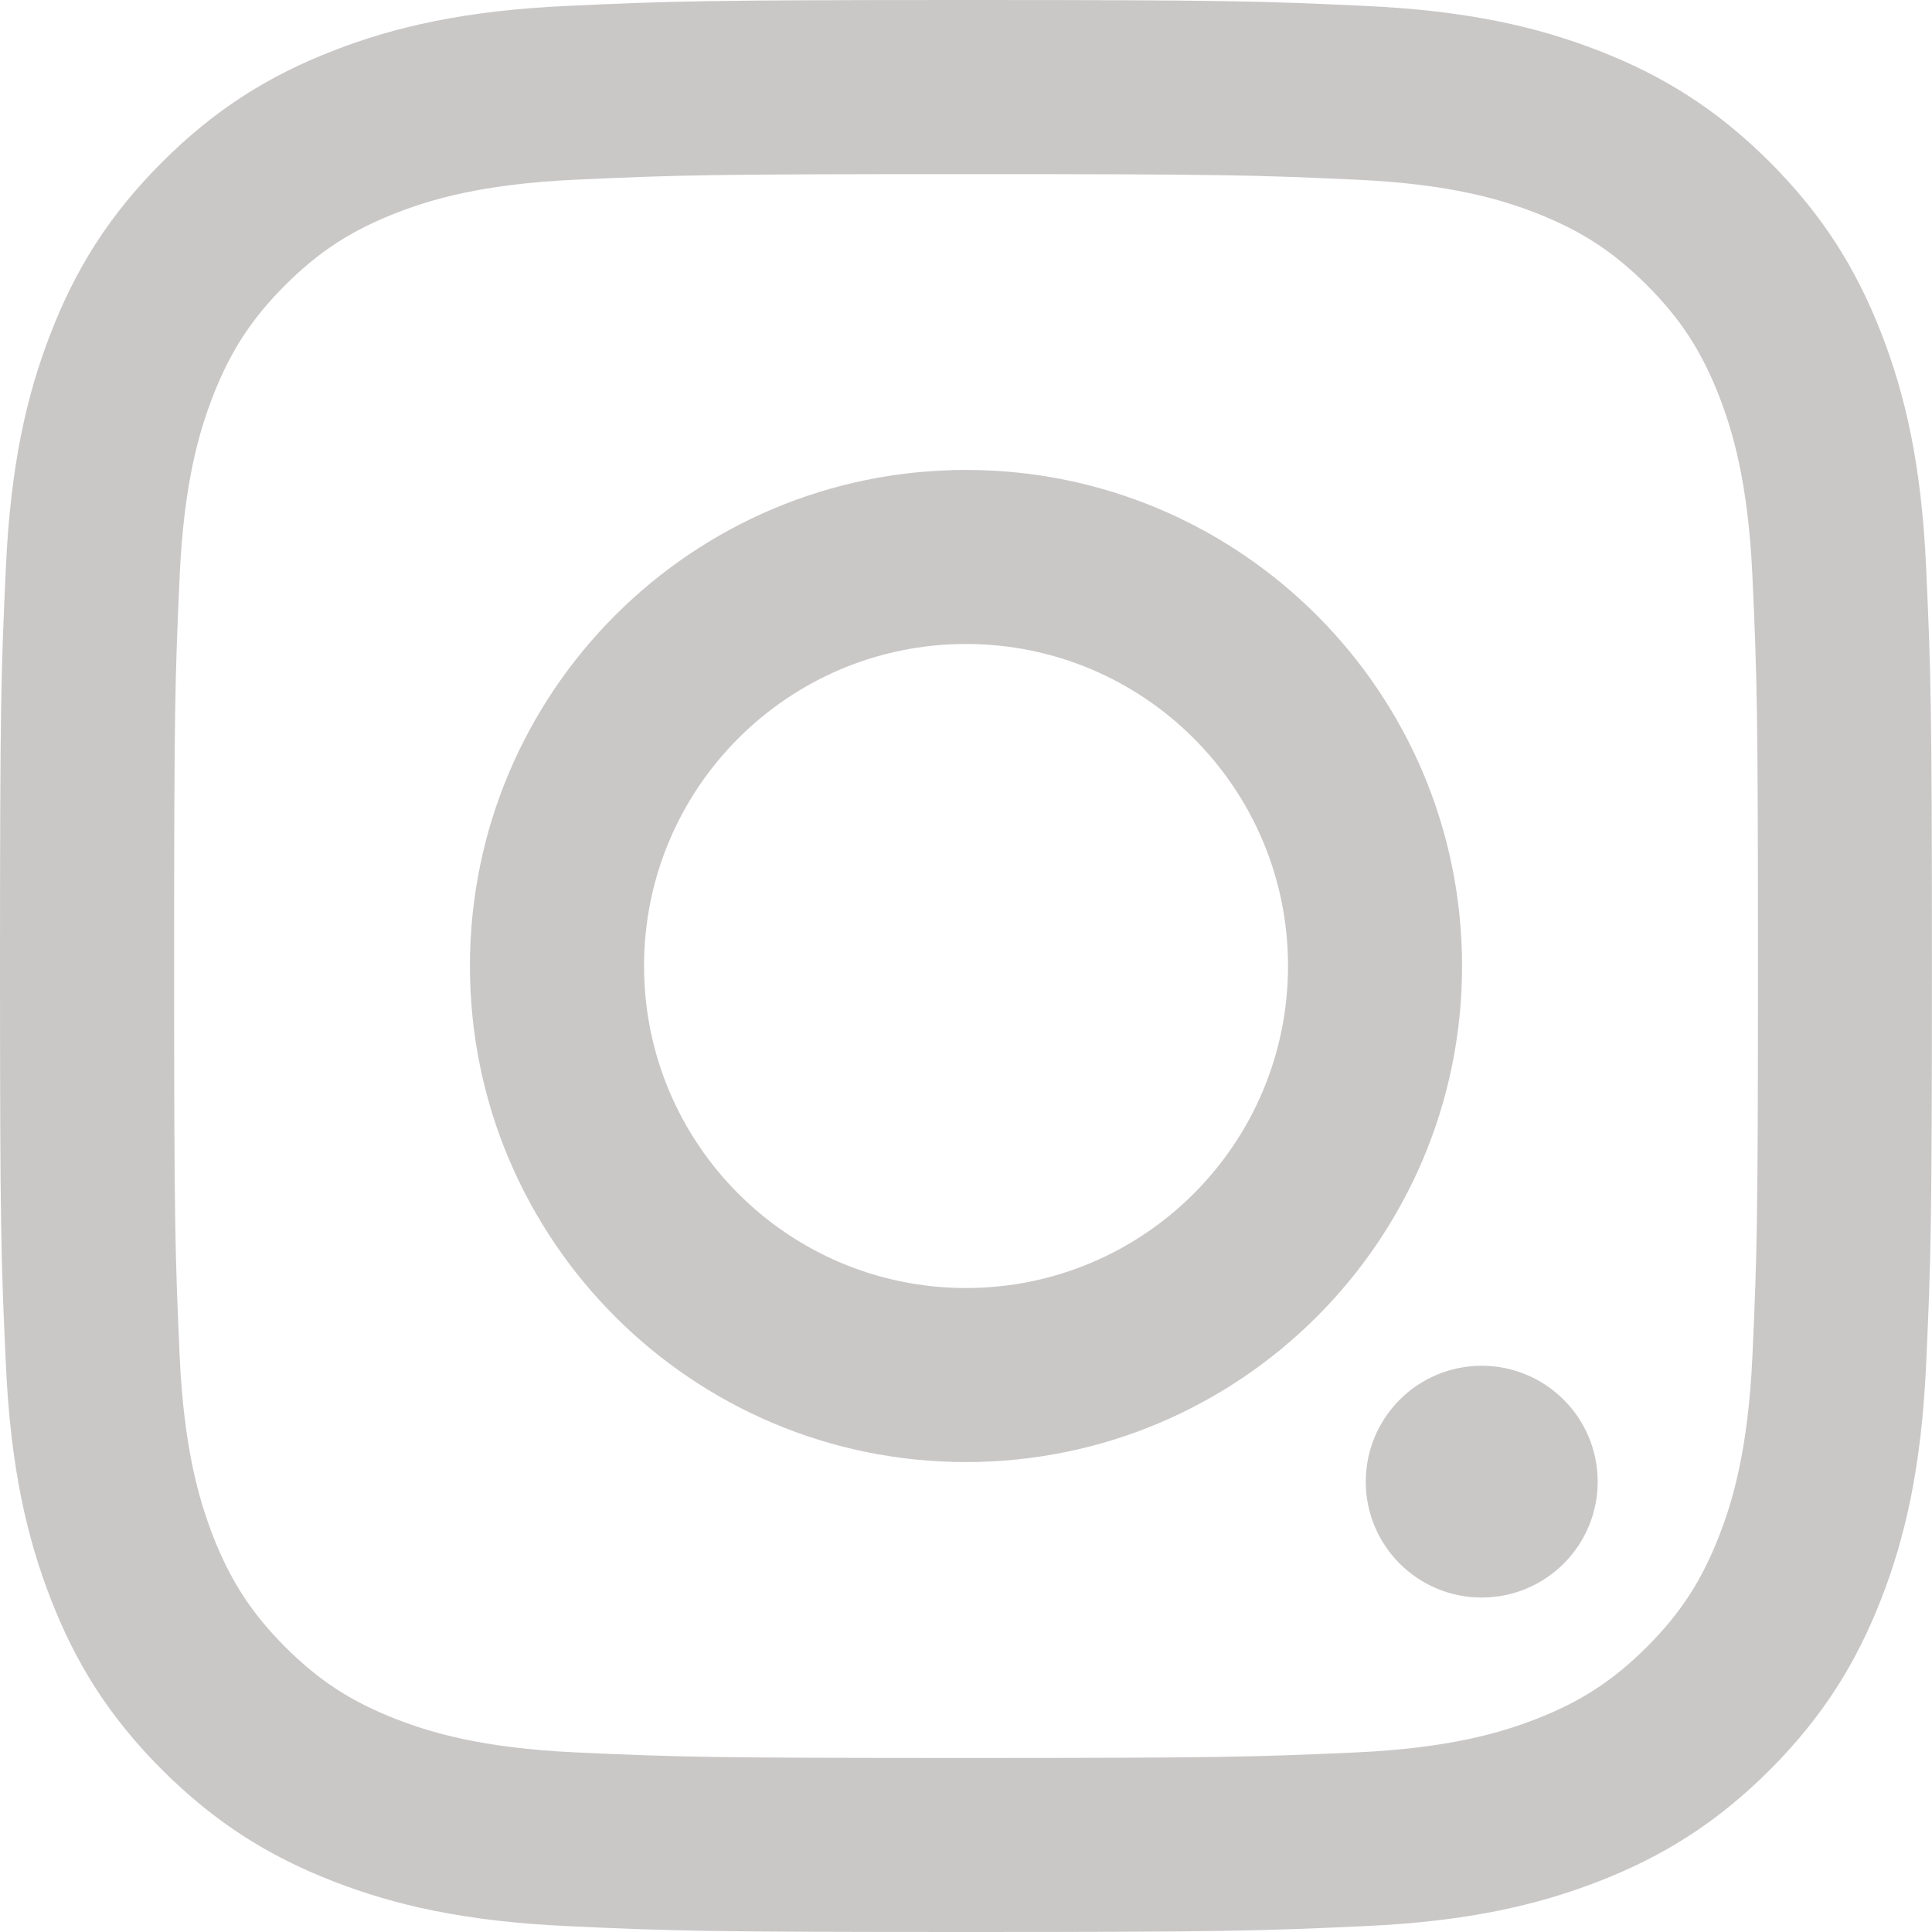 <svg width="25" height="25" viewBox="0 0 25 25" fill="none" xmlns="http://www.w3.org/2000/svg">
<g clip-path="url(#clip0_0_27)">
<path d="M8.334 12.5C8.334 14.801 10.199 16.667 12.5 16.667C14.801 16.667 16.667 14.801 16.667 12.5C16.667 10.199 14.801 8.333 12.5 8.333C10.199 8.333 8.334 10.199 8.334 12.5ZM6.081 12.5C6.081 8.955 8.955 6.081 12.5 6.081C16.045 6.081 18.919 8.955 18.919 12.5C18.919 16.045 16.045 18.919 12.5 18.919C8.955 18.919 6.081 16.045 6.081 12.5ZM17.673 19.173C17.673 18.345 18.344 17.673 19.173 17.673C20.001 17.673 20.674 18.345 20.674 19.173C20.674 20.001 20.002 20.672 19.173 20.672C18.344 20.672 17.673 20.001 17.673 19.173ZM7.45 2.325C6.231 2.381 5.568 2.584 5.128 2.755C4.545 2.983 4.129 3.253 3.69 3.69C3.253 4.128 2.982 4.544 2.755 5.127C2.584 5.567 2.381 6.23 2.325 7.449C2.265 8.766 2.253 9.162 2.253 12.5C2.253 15.838 2.266 16.233 2.325 17.552C2.381 18.77 2.585 19.431 2.755 19.873C2.983 20.456 3.253 20.872 3.69 21.311C4.128 21.748 4.544 22.019 5.128 22.246C5.568 22.417 6.231 22.62 7.45 22.676C8.767 22.736 9.163 22.748 12.5 22.748C15.838 22.748 16.233 22.735 17.552 22.676C18.77 22.62 19.431 22.416 19.873 22.246C20.456 22.019 20.872 21.748 21.311 21.311C21.748 20.873 22.018 20.456 22.246 19.873C22.417 19.433 22.62 18.77 22.676 17.552C22.736 16.233 22.748 15.838 22.748 12.5C22.748 9.163 22.736 8.767 22.676 7.449C22.62 6.23 22.416 5.567 22.246 5.127C22.018 4.544 21.748 4.128 21.311 3.69C20.873 3.253 20.456 2.983 19.873 2.755C19.433 2.584 18.77 2.381 17.552 2.325C16.234 2.265 15.838 2.253 12.5 2.253C9.163 2.253 8.767 2.265 7.45 2.325ZM7.347 24.924C6.016 24.864 5.107 24.653 4.312 24.344C3.491 24.025 2.794 23.596 2.098 22.902C1.403 22.207 0.975 21.511 0.656 20.688C0.347 19.893 0.136 18.984 0.076 17.654C0.014 16.321 0 15.895 0 12.5C0 9.105 0.014 8.679 0.076 7.347C0.136 6.016 0.347 5.107 0.656 4.312C0.975 3.491 1.402 2.793 2.098 2.098C2.793 1.403 3.49 0.976 4.312 0.656C5.108 0.347 6.016 0.136 7.347 0.076C8.68 0.015 9.105 0 12.5 0C15.896 0 16.321 0.014 17.654 0.076C18.984 0.136 19.893 0.347 20.688 0.656C21.509 0.976 22.206 1.403 22.902 2.098C23.596 2.793 24.024 3.491 24.344 4.312C24.653 5.107 24.865 6.016 24.924 7.347C24.985 8.68 24.999 9.105 24.999 12.5C24.999 15.895 24.985 16.321 24.924 17.654C24.864 18.984 24.653 19.893 24.344 20.688C24.024 21.509 23.596 22.206 22.902 22.902C22.207 23.596 21.509 24.025 20.689 24.344C19.893 24.653 18.984 24.865 17.654 24.924C16.322 24.985 15.896 25 12.501 25C9.105 25 8.68 24.986 7.347 24.924Z" fill="#CAC7C7"/>
</g>
<defs>
<clipPath id="clip0_0_27">
<rect width="25" height="25" fill="white" transform="matrix(1 0 0 -1 0 25)"/>
</clipPath>
</defs>
</svg>
